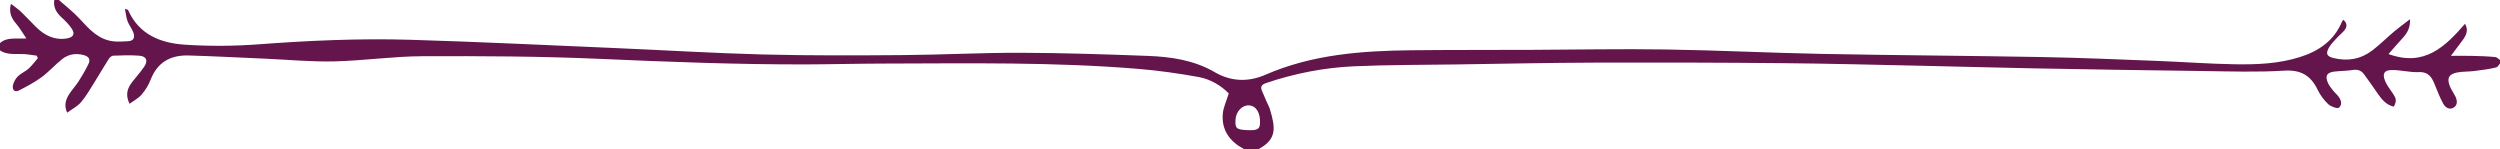 <?xml version="1.0" encoding="utf-8"?>
<!-- Generator: Adobe Illustrator 17.0.2, SVG Export Plug-In . SVG Version: 6.00 Build 0)  -->
<!DOCTYPE svg PUBLIC "-//W3C//DTD SVG 1.1//EN" "http://www.w3.org/Graphics/SVG/1.1/DTD/svg11.dtd">
<svg version="1.1" id="Layer_1" xmlns="http://www.w3.org/2000/svg" xmlns:xlink="http://www.w3.org/1999/xlink" x="0px" y="0px"
	 width="604px" height="36px" viewBox="0 0 604 36" enable-background="new 0 0 604 36" xml:space="preserve" preserveAspectRatio="none">
<g>
	<path fill="#63154C" d="M300.51,36c-3.4-1.83-5.43-4.56-5.08-8.53c0.13-1.54,0.87-3.04,1.44-4.89c-1.82-1.88-4.37-3.44-7.27-3.97
		c-4.79-0.87-9.64-1.56-14.5-1.96c-20.59-1.71-41.22-1.33-61.85-1.29c-6.18,0.01-12.35,0.18-18.53,0.2
		c-16.71,0.04-33.39-0.62-50.08-1.35c-14.16-0.62-28.35-0.68-42.53-0.63c-7.13,0.03-14.24,1.08-21.37,1.25
		c-5.46,0.13-10.93-0.4-16.4-0.64c-6.27-0.27-12.53-0.61-18.8-0.79c-4.33-0.12-7.54,1.64-9.17,5.9c-0.49,1.28-1.27,2.51-2.16,3.56
		c-0.75,0.87-1.86,1.44-2.91,2.21c-1.08-2.18-0.51-3.73,0.57-5.17c0.97-1.28,2.08-2.47,2.98-3.8c0.98-1.47,0.52-2.52-1.23-2.65
		c-2.08-0.16-4.19-0.08-6.28,0c-0.38,0.01-0.86,0.45-1.09,0.82c-1.18,1.85-2.27,3.76-3.44,5.62c-1.03,1.63-1.99,3.33-3.23,4.79
		c-0.86,1.01-2.14,1.65-3.36,2.54c-0.79-1.77-0.34-3.09,0.38-4.29c0.69-1.14,1.64-2.12,2.37-3.25c0.86-1.34,1.67-2.73,2.37-4.16
		c0.55-1.12,0.21-1.86-1.14-2.22c-1.93-0.51-3.68-0.2-5.18,0.98c-1.72,1.36-3.19,3.05-4.95,4.35c-1.7,1.25-3.59,2.25-5.47,3.21
		c-1.14,0.58-1.68-0.22-1.47-1.24c0.16-0.77,0.62-1.59,1.18-2.15c0.75-0.74,1.82-1.16,2.6-1.87c0.83-0.75,1.49-1.68,2.23-2.53
		c-0.09-0.2-0.17-0.4-0.26-0.6c-1.07-0.13-2.14-0.34-3.22-0.39c-1.96-0.09-3.99,0.29-5.76-0.94c0-0.54,0-1.08,0-1.61
		c1.7-1.65,3.88-1.06,6.47-1.23c-0.96-1.4-1.63-2.58-2.49-3.58C2.74,4.37,2.1,2.97,2.64,0.92C3.56,1.64,4.4,2.2,5.11,2.88
		C6.35,4.06,7.5,5.35,8.73,6.55c2.05,1.99,4.4,3.22,7.39,2.74c1.6-0.26,2.09-1.07,1.18-2.42c-0.68-1.01-1.58-1.89-2.48-2.72
		c-1.26-1.17-2-2.5-1.69-4.26c0.32,0,0.65,0,0.97,0c1.74,1.55,3.62,2.98,5.18,4.69C21.6,7.1,23.85,9.64,27.53,10
		c1.11,0.11,2.24,0,3.37-0.04c1.45-0.05,1.74-0.96,1.32-2.1c-0.35-0.95-1.04-1.77-1.39-2.71c-0.33-0.87-0.41-1.84-0.65-3.02
		c0.57,0.2,0.72,0.21,0.75,0.27c2.62,5.94,7.84,8,13.66,8.39c5.92,0.4,11.92,0.36,17.85-0.08C74.66,9.79,86.9,9.25,99.14,9.61
		c16.42,0.49,32.84,1.29,49.26,1.99c11.96,0.51,23.92,1.25,35.89,1.56c11.27,0.29,22.56,0.24,33.84,0.15
		c9.51-0.07,19.01-0.59,28.51-0.56c10.2,0.03,20.4,0.37,30.59,0.75c5.65,0.21,11.21,1,16.26,3.94c3.92,2.28,8.1,2.43,12.24,0.62
		c11.29-4.92,23.25-5.79,35.32-5.92c9.73-0.1,19.45-0.06,29.18-0.1c10.75-0.04,21.49-0.26,32.24-0.09
		c12.56,0.19,25.12,0.83,37.68,1.07c17.72,0.34,35.45,0.44,53.18,0.76c9.34,0.17,18.68,0.58,28.02,0.94
		c6.22,0.24,12.44,0.71,18.67,0.81c5.26,0.08,10.53-0.13,15.62-1.74c4.61-1.45,8.31-3.98,10.21-8.63c0.05-0.13,0.2-0.23,0.31-0.36
		c0.97,0.79,0.94,1.68,0.24,2.54c-0.54,0.66-1.24,1.19-1.81,1.82c-0.68,0.75-1.43,1.48-1.92,2.35c-0.84,1.48-0.5,2.11,1.1,2.51
		c3.45,0.85,6.65,0.27,9.45-1.89c1.83-1.41,3.46-3.05,5.23-4.54c1.14-0.96,2.35-1.83,3.81-2.95c0.09,2.12-0.71,3.4-1.81,4.59
		c-1.07,1.16-2.09,2.36-3.39,3.83c8.71,3.15,13.67-1.78,18.5-7.32c0.91,1.67,0.22,2.87-0.65,4.05c-0.82,1.1-1.64,2.2-2.77,3.7
		c2.07,0,3.59-0.03,5.11,0.01c1.87,0.05,3.75,0.09,5.6,0.29c0.54,0.06,1.01,0.67,1.51,1.03c-0.43,0.51-0.78,1.34-1.3,1.47
		c-1.75,0.43-3.56,0.65-5.36,0.87c-1.33,0.17-2.69,0.1-4,0.34c-2.13,0.4-2.62,1.46-1.75,3.49c0.34,0.78,0.86,1.49,1.24,2.26
		c0.5,0.99,0.62,2.13-0.39,2.74c-1.05,0.64-2.04-0.03-2.55-0.99c-0.75-1.41-1.36-2.91-1.95-4.4c-0.72-1.84-1.5-3.29-3.96-3.18
		c-2.16,0.1-4.36-0.54-6.53-0.5c-1.82,0.04-2.27,0.89-1.59,2.6c0.43,1.07,1.18,2.02,1.84,2.99c0.93,1.37,1,1.89,0.27,3.26
		c-1.87-0.43-2.95-1.82-3.97-3.29c-1.07-1.54-2.12-3.09-3.25-4.59c-0.65-0.86-1.55-1.17-2.7-0.98c-1.43,0.23-2.89,0.21-4.33,0.37
		c-1.93,0.21-2.42,1.04-1.62,2.83c0.28,0.62,0.75,1.17,1.18,1.72c0.33,0.42,0.73,0.79,1.09,1.19c0.83,0.93,1.29,2.13,0.38,2.99
		c-0.34,0.32-1.96-0.24-2.59-0.83c-1.04-0.96-1.95-2.19-2.57-3.47c-1.66-3.48-4.06-4.89-8.11-4.64c-6.53,0.4-13.11,0.18-19.67,0.09
		c-13.54-0.17-27.07-0.39-40.61-0.64c-9.08-0.17-18.15-0.44-27.22-0.63c-11.22-0.24-22.45-0.53-33.67-0.63
		c-15.1-0.14-30.2-0.18-45.3-0.13c-11.17,0.04-22.34,0.27-33.51,0.44c-8.27,0.12-16.54,0.08-24.8,0.45
		c-7.2,0.33-14.27,1.71-21.13,4.03c-1.27,0.43-1.48,0.99-0.96,2.1c0.34,0.73,0.63,1.48,0.95,2.22c0.3,0.69,0.69,1.35,0.9,2.06
		c1.25,4.27,1.82,7.15-2.73,9.57C302.87,36,301.69,36,300.51,36z M301.17,31.43c2.6,0.13,3.19-0.18,3.25-1.66
		c0.1-2.51-0.92-4.18-2.61-4.31c-1.67-0.12-3.18,1.44-3.31,3.43C298.37,30.98,298.7,31.31,301.17,31.43z"/>
</g>
</svg>

